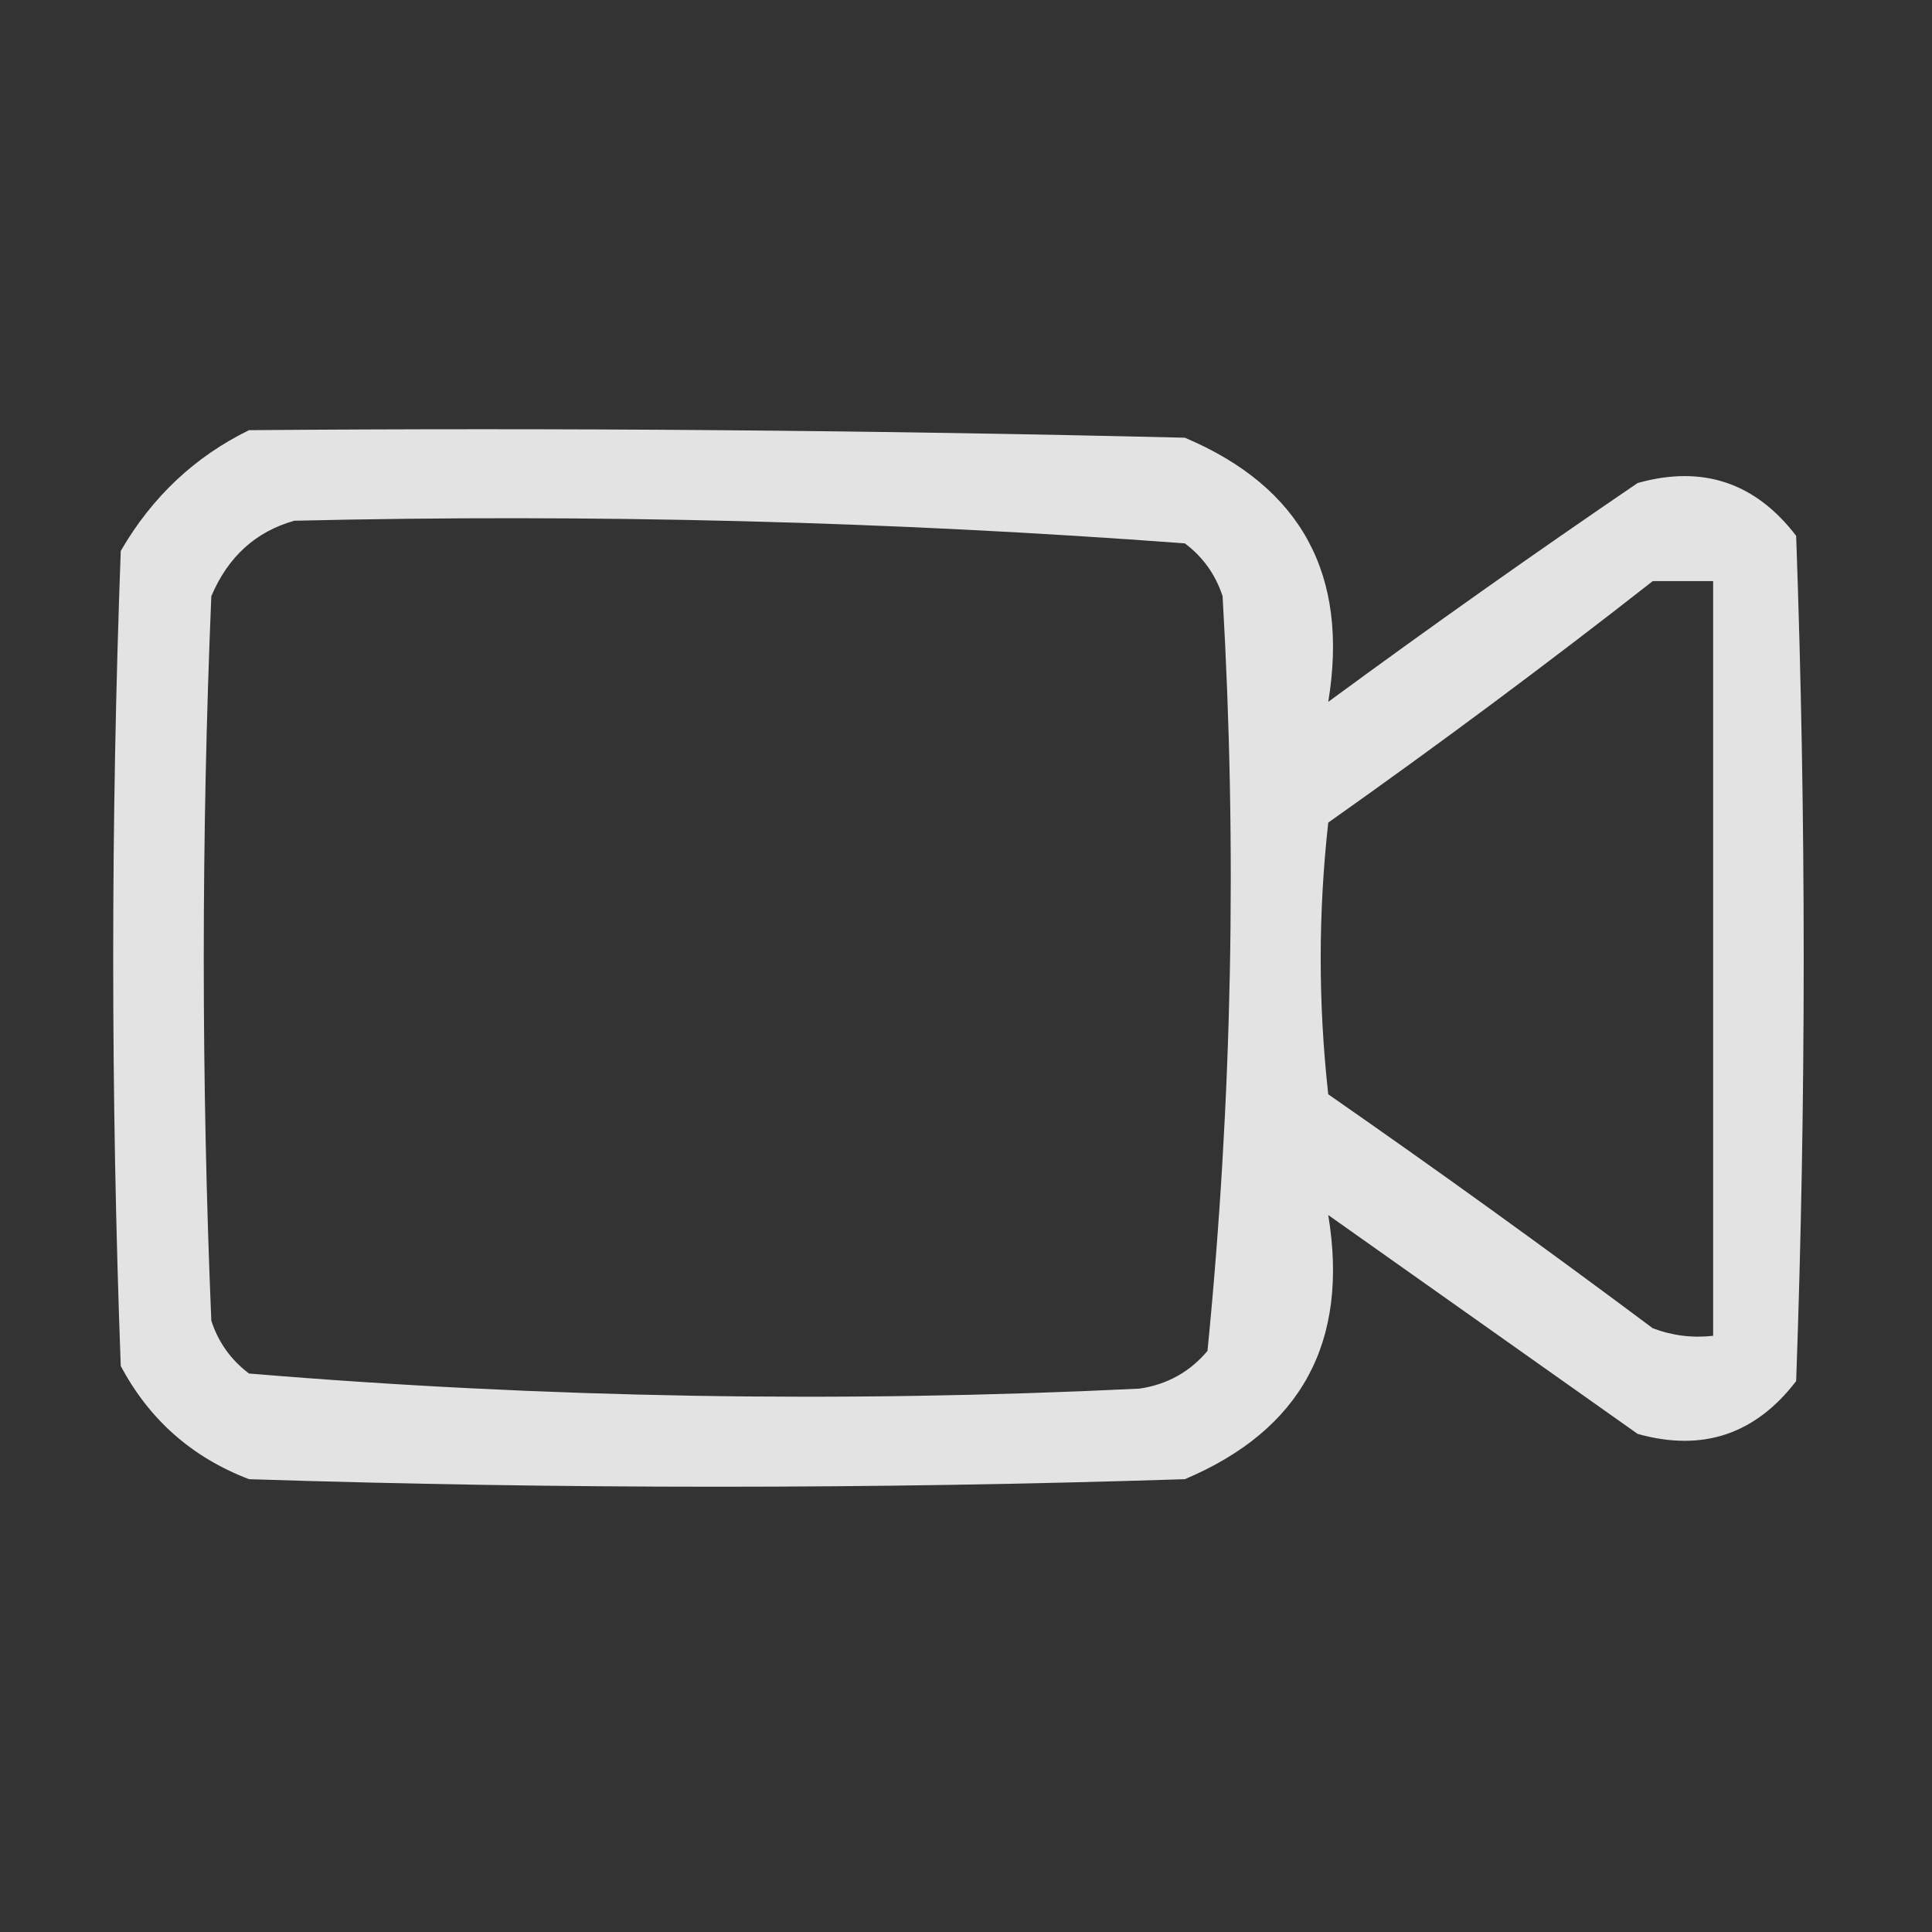 <?xml version="1.0" encoding="UTF-8"?>
<!DOCTYPE svg PUBLIC "-//W3C//DTD SVG 1.1//EN" "http://www.w3.org/Graphics/SVG/1.1/DTD/svg11.dtd">
<svg xmlns="http://www.w3.org/2000/svg" version="1.1" width="128px" height="128px" style="shape-rendering:geometricPrecision; text-rendering:geometricPrecision; image-rendering:optimizeQuality; fill-rule:evenodd; clip-rule:evenodd" xmlns:xlink="http://www.w3.org/1999/xlink">
<rect width="100%" height="100%" fill="#333333" stroke="none"/>
<g><path style="opacity:0.86" fill="#fefffe" d="M 16.5,28.5 C 37.169,28.333 57.836,28.5 78.5,29C 86.219,32.265 89.385,38.098 88,46.5C 94.746,41.544 101.579,36.71 108.5,32C 112.793,30.798 116.293,31.965 119,35.5C 119.667,54.167 119.667,72.833 119,91.5C 116.293,95.035 112.793,96.202 108.5,95C 101.667,90.167 94.833,85.333 88,80.5C 89.385,88.902 86.219,94.735 78.5,98C 57.833,98.667 37.167,98.667 16.5,98C 12.725,96.558 9.892,94.058 8,90.5C 7.333,72.5 7.333,54.5 8,36.5C 10.074,32.923 12.907,30.256 16.5,28.5 Z M 19.5,34.5 C 39.234,34.037 58.901,34.537 78.5,36C 79.701,36.903 80.535,38.069 81,39.5C 81.97,56.258 81.637,72.925 80,89.5C 78.829,90.893 77.329,91.727 75.5,92C 55.768,92.963 36.102,92.63 16.5,91C 15.299,90.097 14.465,88.931 14,87.5C 13.333,71.5 13.333,55.5 14,39.5C 15.107,36.887 16.94,35.22 19.5,34.5 Z M 109.5,38.5 C 110.833,38.5 112.167,38.5 113.5,38.5C 113.5,55.167 113.5,71.833 113.5,88.5C 112.127,88.657 110.793,88.49 109.5,88C 102.422,82.711 95.255,77.544 88,72.5C 87.333,66.5 87.333,60.5 88,54.5C 95.35,49.303 102.517,43.97 109.5,38.5 Z"/></g>
</svg>
